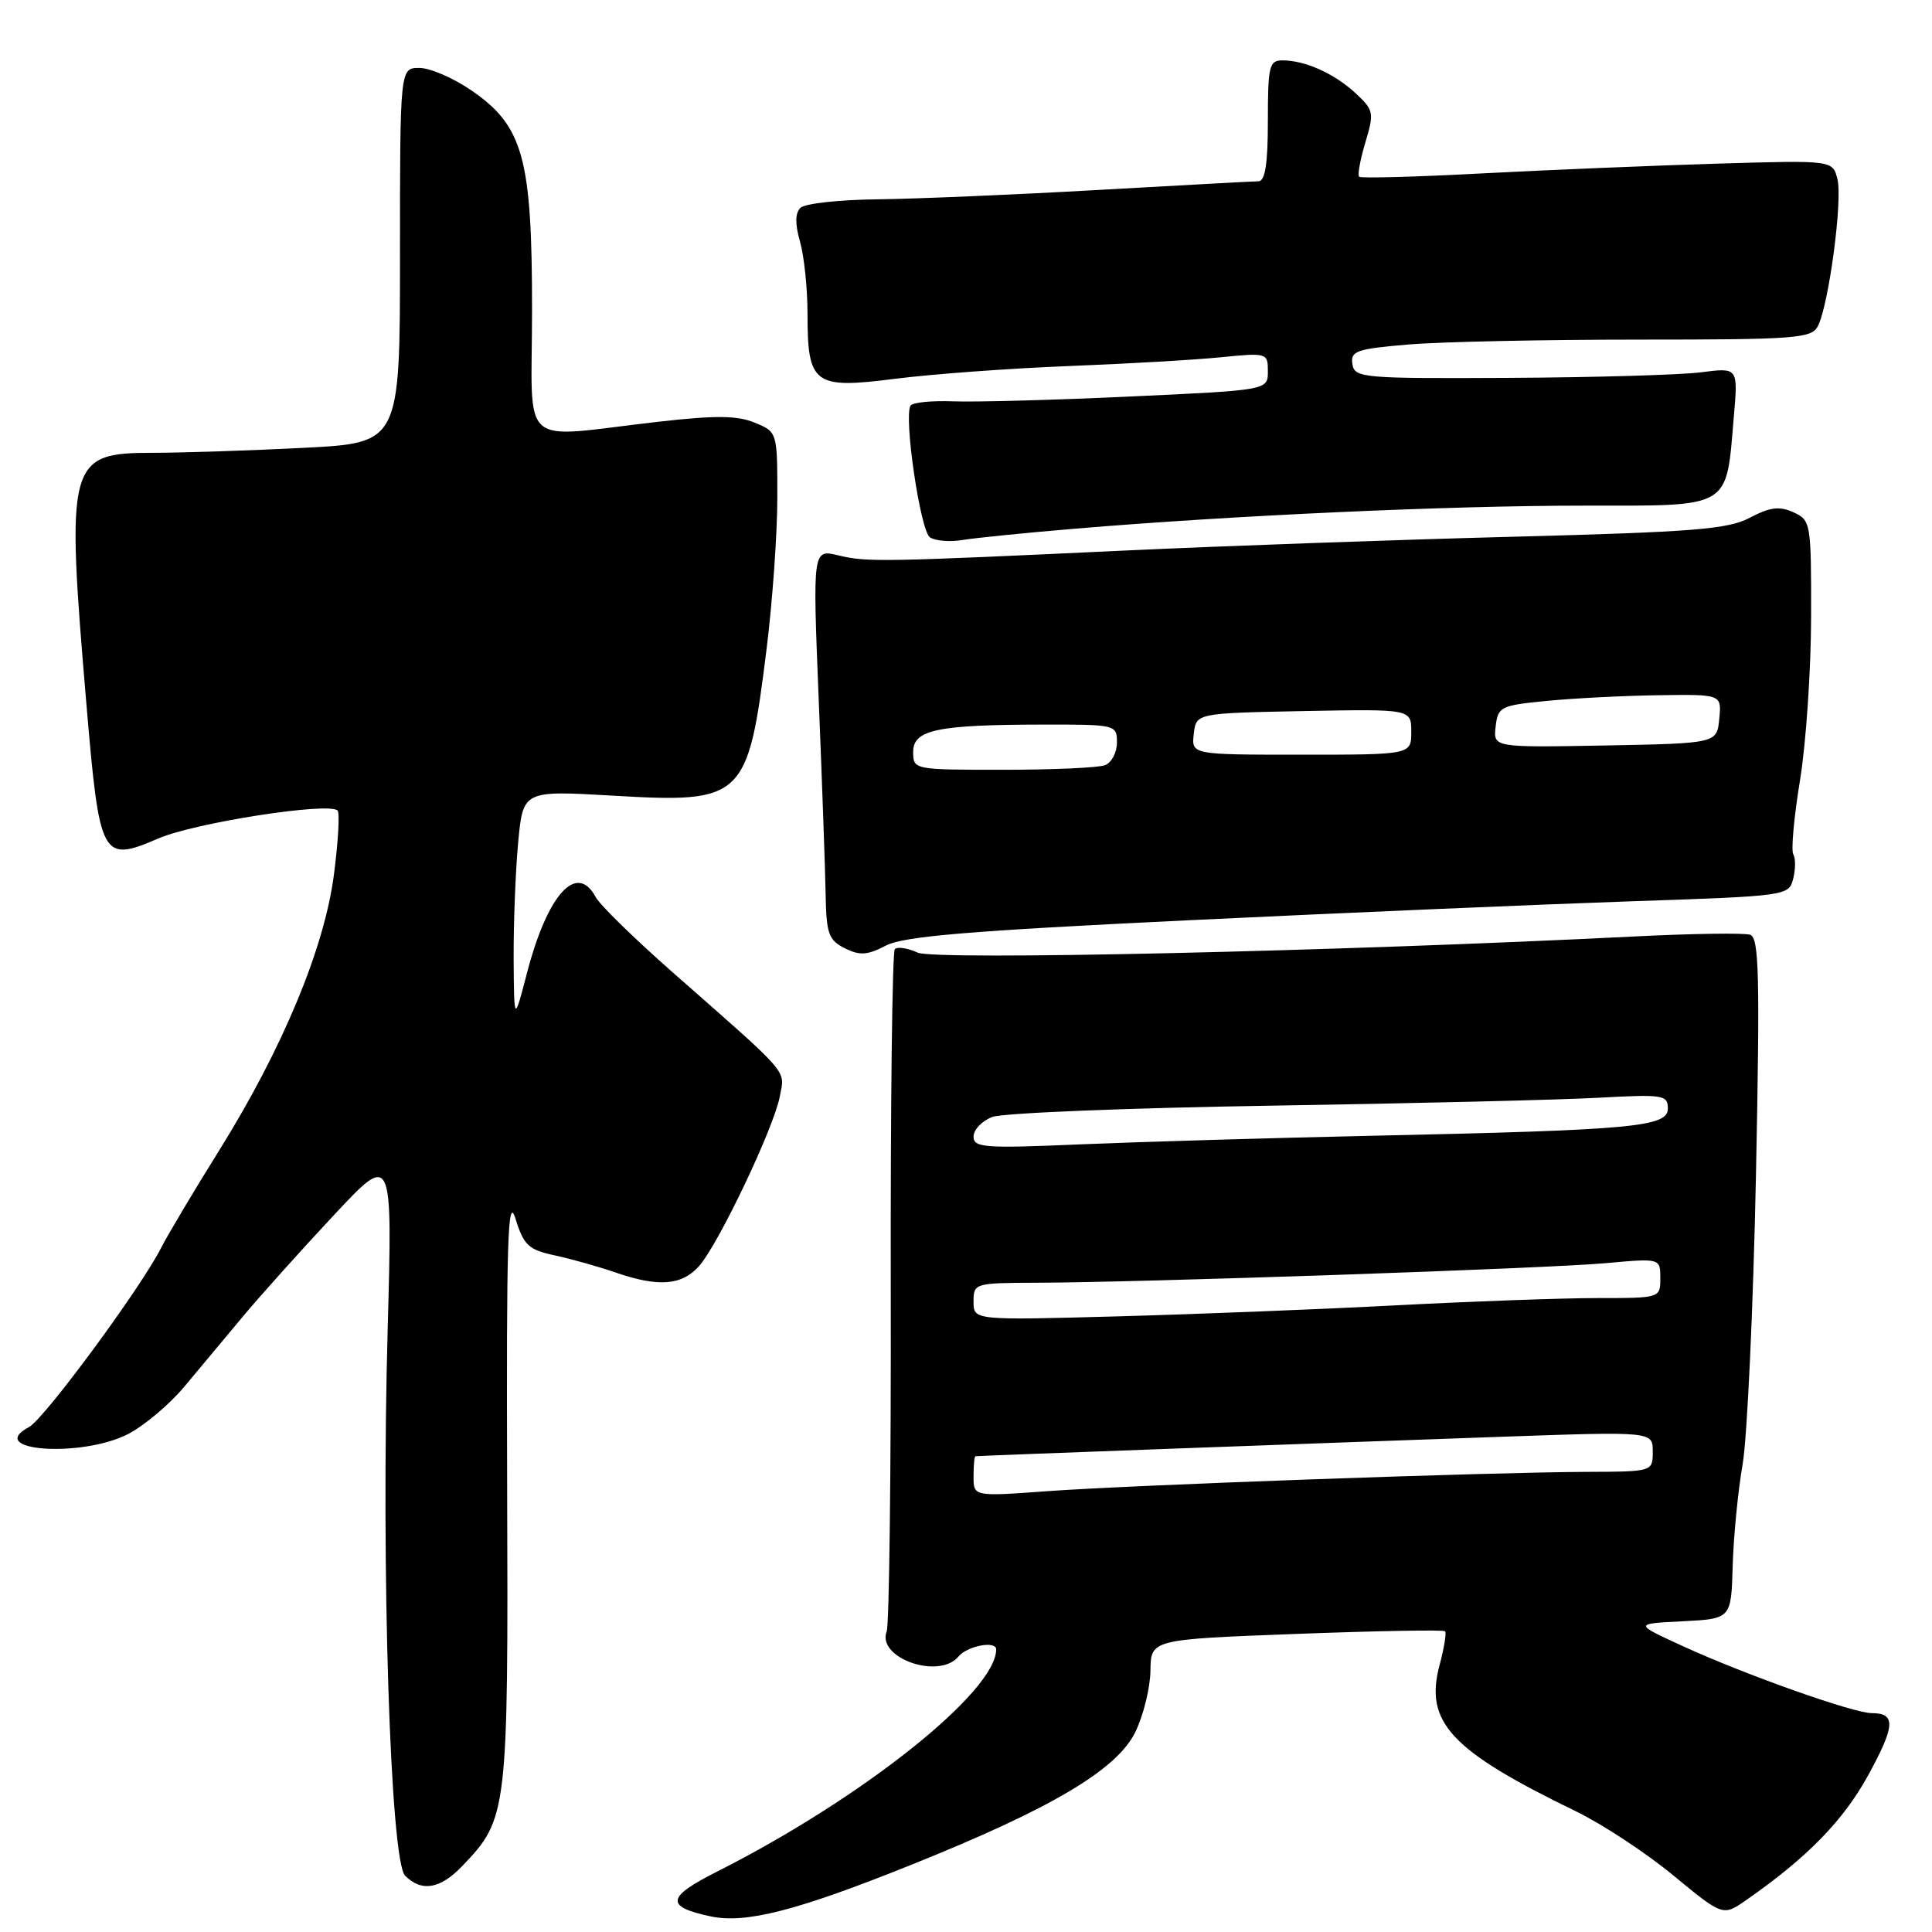 <?xml version="1.0" encoding="UTF-8" standalone="no"?>
<!DOCTYPE svg PUBLIC "-//W3C//DTD SVG 1.1//EN" "http://www.w3.org/Graphics/SVG/1.1/DTD/svg11.dtd" >
<svg xmlns="http://www.w3.org/2000/svg" xmlns:xlink="http://www.w3.org/1999/xlink" version="1.1" viewBox="0 0 256 256">
 <g >
 <path fill="currentColor"
d=" M 120.69 247.12 C 139.32 239.65 148.00 234.50 150.44 229.50 C 151.51 227.30 152.41 223.64 152.44 221.36 C 152.50 217.23 152.50 217.23 171.81 216.50 C 182.42 216.10 191.28 215.94 191.48 216.15 C 191.68 216.35 191.36 218.37 190.75 220.63 C 188.73 228.22 192.21 231.95 208.84 240.02 C 212.32 241.71 218.13 245.53 221.73 248.51 C 228.30 253.92 228.30 253.92 231.40 251.76 C 239.46 246.14 244.22 241.27 247.51 235.29 C 251.14 228.68 251.24 227.00 248.02 227.00 C 245.59 227.00 231.27 221.92 223.00 218.13 C 216.50 215.15 216.50 215.15 222.94 214.83 C 229.39 214.50 229.39 214.50 229.59 207.50 C 229.70 203.65 230.29 197.57 230.91 194.00 C 231.52 190.43 232.31 173.29 232.67 155.92 C 233.21 129.27 233.09 124.26 231.91 123.86 C 231.13 123.60 224.20 123.70 216.50 124.09 C 176.81 126.08 123.89 127.27 121.60 126.23 C 120.28 125.62 118.92 125.42 118.57 125.76 C 118.23 126.10 117.99 146.22 118.03 170.46 C 118.08 194.71 117.83 215.27 117.49 216.17 C 116.14 219.69 124.43 222.60 127.00 219.50 C 128.17 218.09 132.00 217.36 132.00 218.55 C 132.00 224.15 114.27 238.27 95.05 247.98 C 88.29 251.38 88.11 252.64 94.16 253.93 C 98.81 254.92 105.61 253.18 120.69 247.12 Z  M 61.26 247.25 C 67.26 240.99 67.35 240.26 67.20 197.00 C 67.09 164.17 67.28 158.18 68.31 161.50 C 69.41 165.02 70.03 165.60 73.53 166.35 C 75.71 166.82 79.32 167.84 81.53 168.60 C 87.24 170.58 90.35 170.34 92.64 167.75 C 95.22 164.83 102.55 149.43 103.33 145.28 C 104.01 141.68 104.88 142.69 89.22 128.92 C 84.12 124.43 79.49 119.92 78.94 118.88 C 76.43 114.20 72.56 118.46 69.83 128.92 C 68.12 135.50 68.12 135.50 68.06 127.00 C 68.04 122.33 68.31 115.40 68.66 111.62 C 69.31 104.74 69.31 104.74 81.23 105.43 C 98.53 106.44 99.10 105.90 101.57 86.04 C 102.36 79.73 103.00 70.68 103.00 65.91 C 103.00 57.24 103.00 57.24 100.02 56.01 C 97.70 55.05 94.84 55.02 87.27 55.88 C 68.37 58.03 70.50 59.92 70.50 41.02 C 70.50 20.94 69.33 16.70 62.48 11.99 C 60.09 10.34 56.98 9.00 55.57 9.00 C 53.00 9.00 53.00 9.00 53.00 33.85 C 53.00 58.69 53.00 58.69 40.25 59.34 C 33.24 59.70 24.26 59.99 20.31 60.00 C 8.98 60.00 8.71 61.02 11.46 93.42 C 13.20 113.83 13.47 114.33 21.01 111.09 C 25.85 109.01 43.58 106.25 44.73 107.40 C 45.03 107.69 44.82 111.47 44.26 115.79 C 43.02 125.56 37.46 138.93 29.04 152.44 C 25.68 157.82 22.22 163.64 21.34 165.36 C 18.65 170.68 5.88 187.99 3.86 189.08 C -2.10 192.26 10.74 193.20 16.95 190.03 C 19.07 188.94 22.42 186.13 24.39 183.78 C 26.35 181.42 29.84 177.25 32.14 174.50 C 34.43 171.75 39.84 165.72 44.16 161.10 C 52.01 152.69 52.01 152.69 51.37 176.10 C 50.48 207.96 51.72 246.58 53.68 248.54 C 55.87 250.73 58.33 250.31 61.26 247.25 Z  M 157.47 121.94 C 177.84 120.96 204.07 119.84 215.77 119.44 C 236.87 118.73 237.04 118.71 237.61 116.42 C 237.93 115.15 237.93 113.70 237.62 113.19 C 237.31 112.69 237.71 108.28 238.51 103.39 C 239.31 98.50 239.97 88.75 239.98 81.73 C 240.00 69.27 239.94 68.93 237.64 67.88 C 235.78 67.04 234.55 67.19 231.89 68.59 C 228.98 70.13 224.53 70.49 200.50 71.12 C 185.10 71.52 162.15 72.34 149.50 72.93 C 116.63 74.47 114.87 74.50 111.09 73.59 C 107.68 72.77 107.68 72.77 108.48 92.63 C 108.93 103.56 109.34 115.18 109.40 118.46 C 109.49 123.72 109.79 124.57 111.93 125.64 C 113.92 126.64 114.91 126.58 117.40 125.29 C 119.78 124.06 128.41 123.34 157.47 121.94 Z  M 142.50 70.05 C 163.30 68.30 191.87 67.00 209.77 67.00 C 229.63 67.00 228.69 67.56 229.75 55.10 C 230.30 48.70 230.30 48.70 225.40 49.33 C 222.70 49.68 211.28 50.01 200.00 50.07 C 180.46 50.17 179.49 50.08 179.20 48.24 C 178.93 46.51 179.73 46.23 186.60 45.65 C 190.84 45.29 204.57 45.00 217.12 45.00 C 237.82 45.00 240.02 44.84 240.86 43.25 C 242.30 40.54 244.18 26.55 243.47 23.74 C 242.84 21.23 242.84 21.23 227.67 21.68 C 219.33 21.93 205.30 22.51 196.50 22.97 C 187.70 23.44 180.32 23.64 180.09 23.42 C 179.86 23.19 180.24 21.14 180.92 18.86 C 182.10 14.93 182.03 14.59 179.61 12.34 C 176.80 9.74 172.93 8.00 169.93 8.00 C 168.18 8.00 168.00 8.76 168.00 16.00 C 168.00 21.72 167.64 24.01 166.75 24.02 C 166.06 24.03 156.50 24.55 145.50 25.17 C 134.50 25.80 121.36 26.35 116.30 26.41 C 111.24 26.46 106.63 26.97 106.06 27.54 C 105.35 28.25 105.34 29.69 106.01 32.03 C 106.55 33.93 107.00 38.22 107.00 41.55 C 107.00 50.96 107.83 51.57 118.61 50.19 C 123.50 49.57 133.80 48.81 141.50 48.51 C 149.20 48.21 158.31 47.69 161.75 47.34 C 167.91 46.73 168.00 46.76 168.00 49.21 C 168.00 51.70 168.00 51.70 149.75 52.54 C 139.71 53.01 129.17 53.29 126.32 53.18 C 123.47 53.07 120.92 53.32 120.65 53.75 C 119.73 55.25 121.95 70.35 123.22 71.20 C 123.92 71.67 125.85 71.83 127.50 71.56 C 129.15 71.28 135.90 70.60 142.50 70.05 Z  M 129.00 195.65 C 129.00 194.19 129.11 192.98 129.25 192.96 C 129.59 192.89 175.11 191.22 199.25 190.37 C 219.00 189.68 219.00 189.68 219.00 192.34 C 219.00 195.00 219.00 195.00 210.25 195.03 C 197.27 195.08 149.96 196.77 138.75 197.59 C 129.00 198.30 129.00 198.30 129.00 195.65 Z  M 129.00 172.48 C 129.00 170.04 129.14 170.00 137.25 169.97 C 151.25 169.93 205.01 168.08 212.71 167.38 C 220.00 166.72 220.00 166.72 220.00 169.36 C 220.00 172.00 220.00 172.00 211.68 172.00 C 207.10 172.00 195.29 172.43 185.43 172.94 C 175.57 173.46 158.84 174.13 148.25 174.42 C 129.00 174.95 129.00 174.95 129.00 172.48 Z  M 129.00 150.60 C 129.00 149.69 130.12 148.52 131.49 148.00 C 132.86 147.48 149.40 146.81 168.24 146.51 C 187.08 146.21 206.66 145.74 211.75 145.46 C 220.40 144.99 221.00 145.08 221.00 146.89 C 221.00 149.32 216.45 149.74 182.00 150.49 C 168.53 150.78 151.09 151.30 143.25 151.63 C 130.44 152.18 129.00 152.08 129.00 150.60 Z  M 121.00 99.63 C 121.00 96.69 124.18 96.03 138.25 96.01 C 147.87 96.00 148.00 96.03 148.00 98.39 C 148.00 99.71 147.29 101.06 146.42 101.39 C 145.55 101.73 139.47 102.00 132.92 102.00 C 121.05 102.00 121.00 101.99 121.00 99.63 Z  M 158.18 97.25 C 158.50 94.50 158.50 94.50 172.75 94.22 C 187.00 93.95 187.00 93.95 187.00 96.97 C 187.00 100.00 187.00 100.00 172.43 100.00 C 157.87 100.00 157.87 100.00 158.18 97.25 Z  M 198.18 96.28 C 198.48 93.64 198.82 93.47 205.00 92.87 C 208.57 92.52 215.24 92.18 219.81 92.12 C 228.13 92.00 228.13 92.00 227.81 95.25 C 227.50 98.50 227.50 98.50 212.68 98.78 C 197.86 99.05 197.86 99.05 198.18 96.28 Z "/>
</g>
</svg>